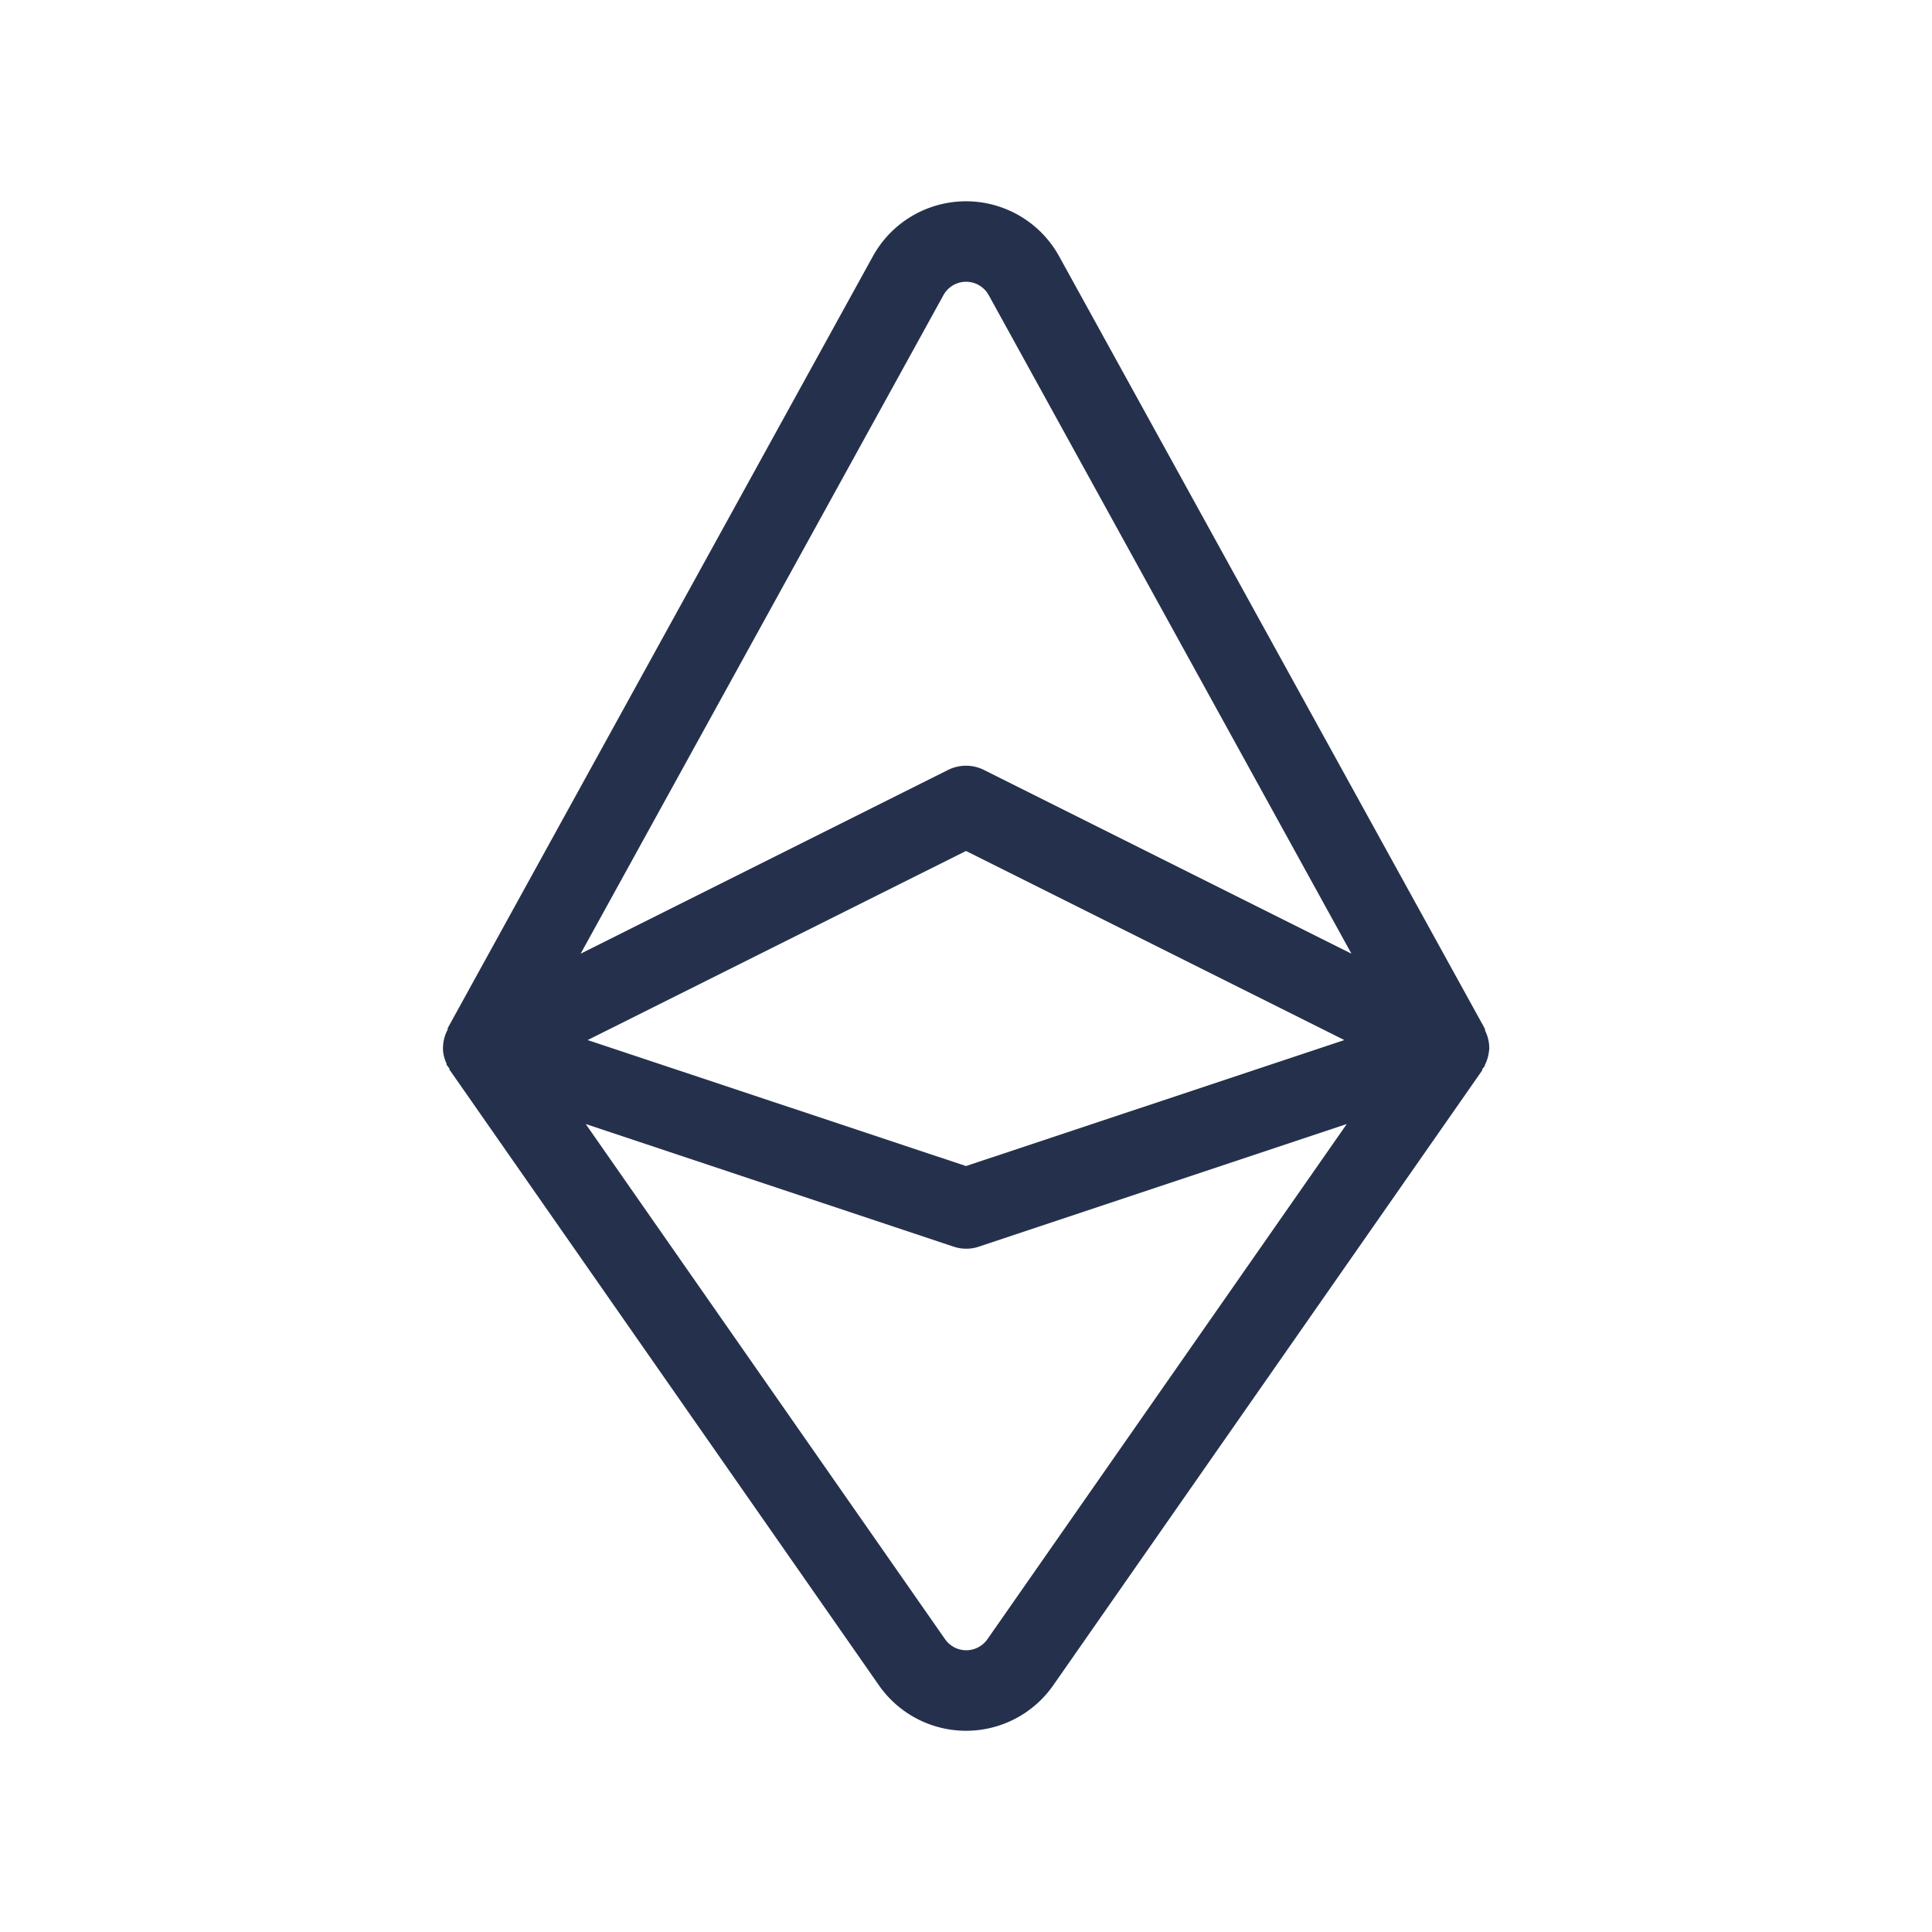 <svg id="Layer" xmlns="http://www.w3.org/2000/svg" viewBox="0 0 24 24"><defs><style>.cls-1{fill:#25314c;}</style></defs><path id="ethereum" class="cls-1" d="M18.5,13.04l0-.01a.489.489,0,0,0-.052-.228c0-.01,0-.021-.007-.031L13.157,3.184a1.321,1.321,0,0,0-2.314,0L5.562,12.771c0,.01,0,.021-.007.031a.489.489,0,0,0-.052.228l0,.01v.008a.487.487,0,0,0,.044.164c0,.008,0,.016.007.024l.008.01a.256.256,0,0,0,.02.026c0,.008,0,.019.009.026l5.327,7.637a1.32,1.32,0,0,0,2.166,0L18.41,13.3c.006-.007,0-.018.009-.026a.3.3,0,0,0,.027-.035h0c0-.008,0-.016.007-.024a.487.487,0,0,0,.044-.164Zm-6.78-9.374a.321.321,0,0,1,.562,0l4.506,8.181L12.224,9.565a.5.5,0,0,0-.448,0L7.213,11.847ZM16.7,12.92,12,14.485,7.3,12.92,12,10.571Zm-4.434,7.443a.321.321,0,0,1-.526,0l-4.464-6.4,4.569,1.523a.493.493,0,0,0,.316,0l4.569-1.523Z"/></svg>